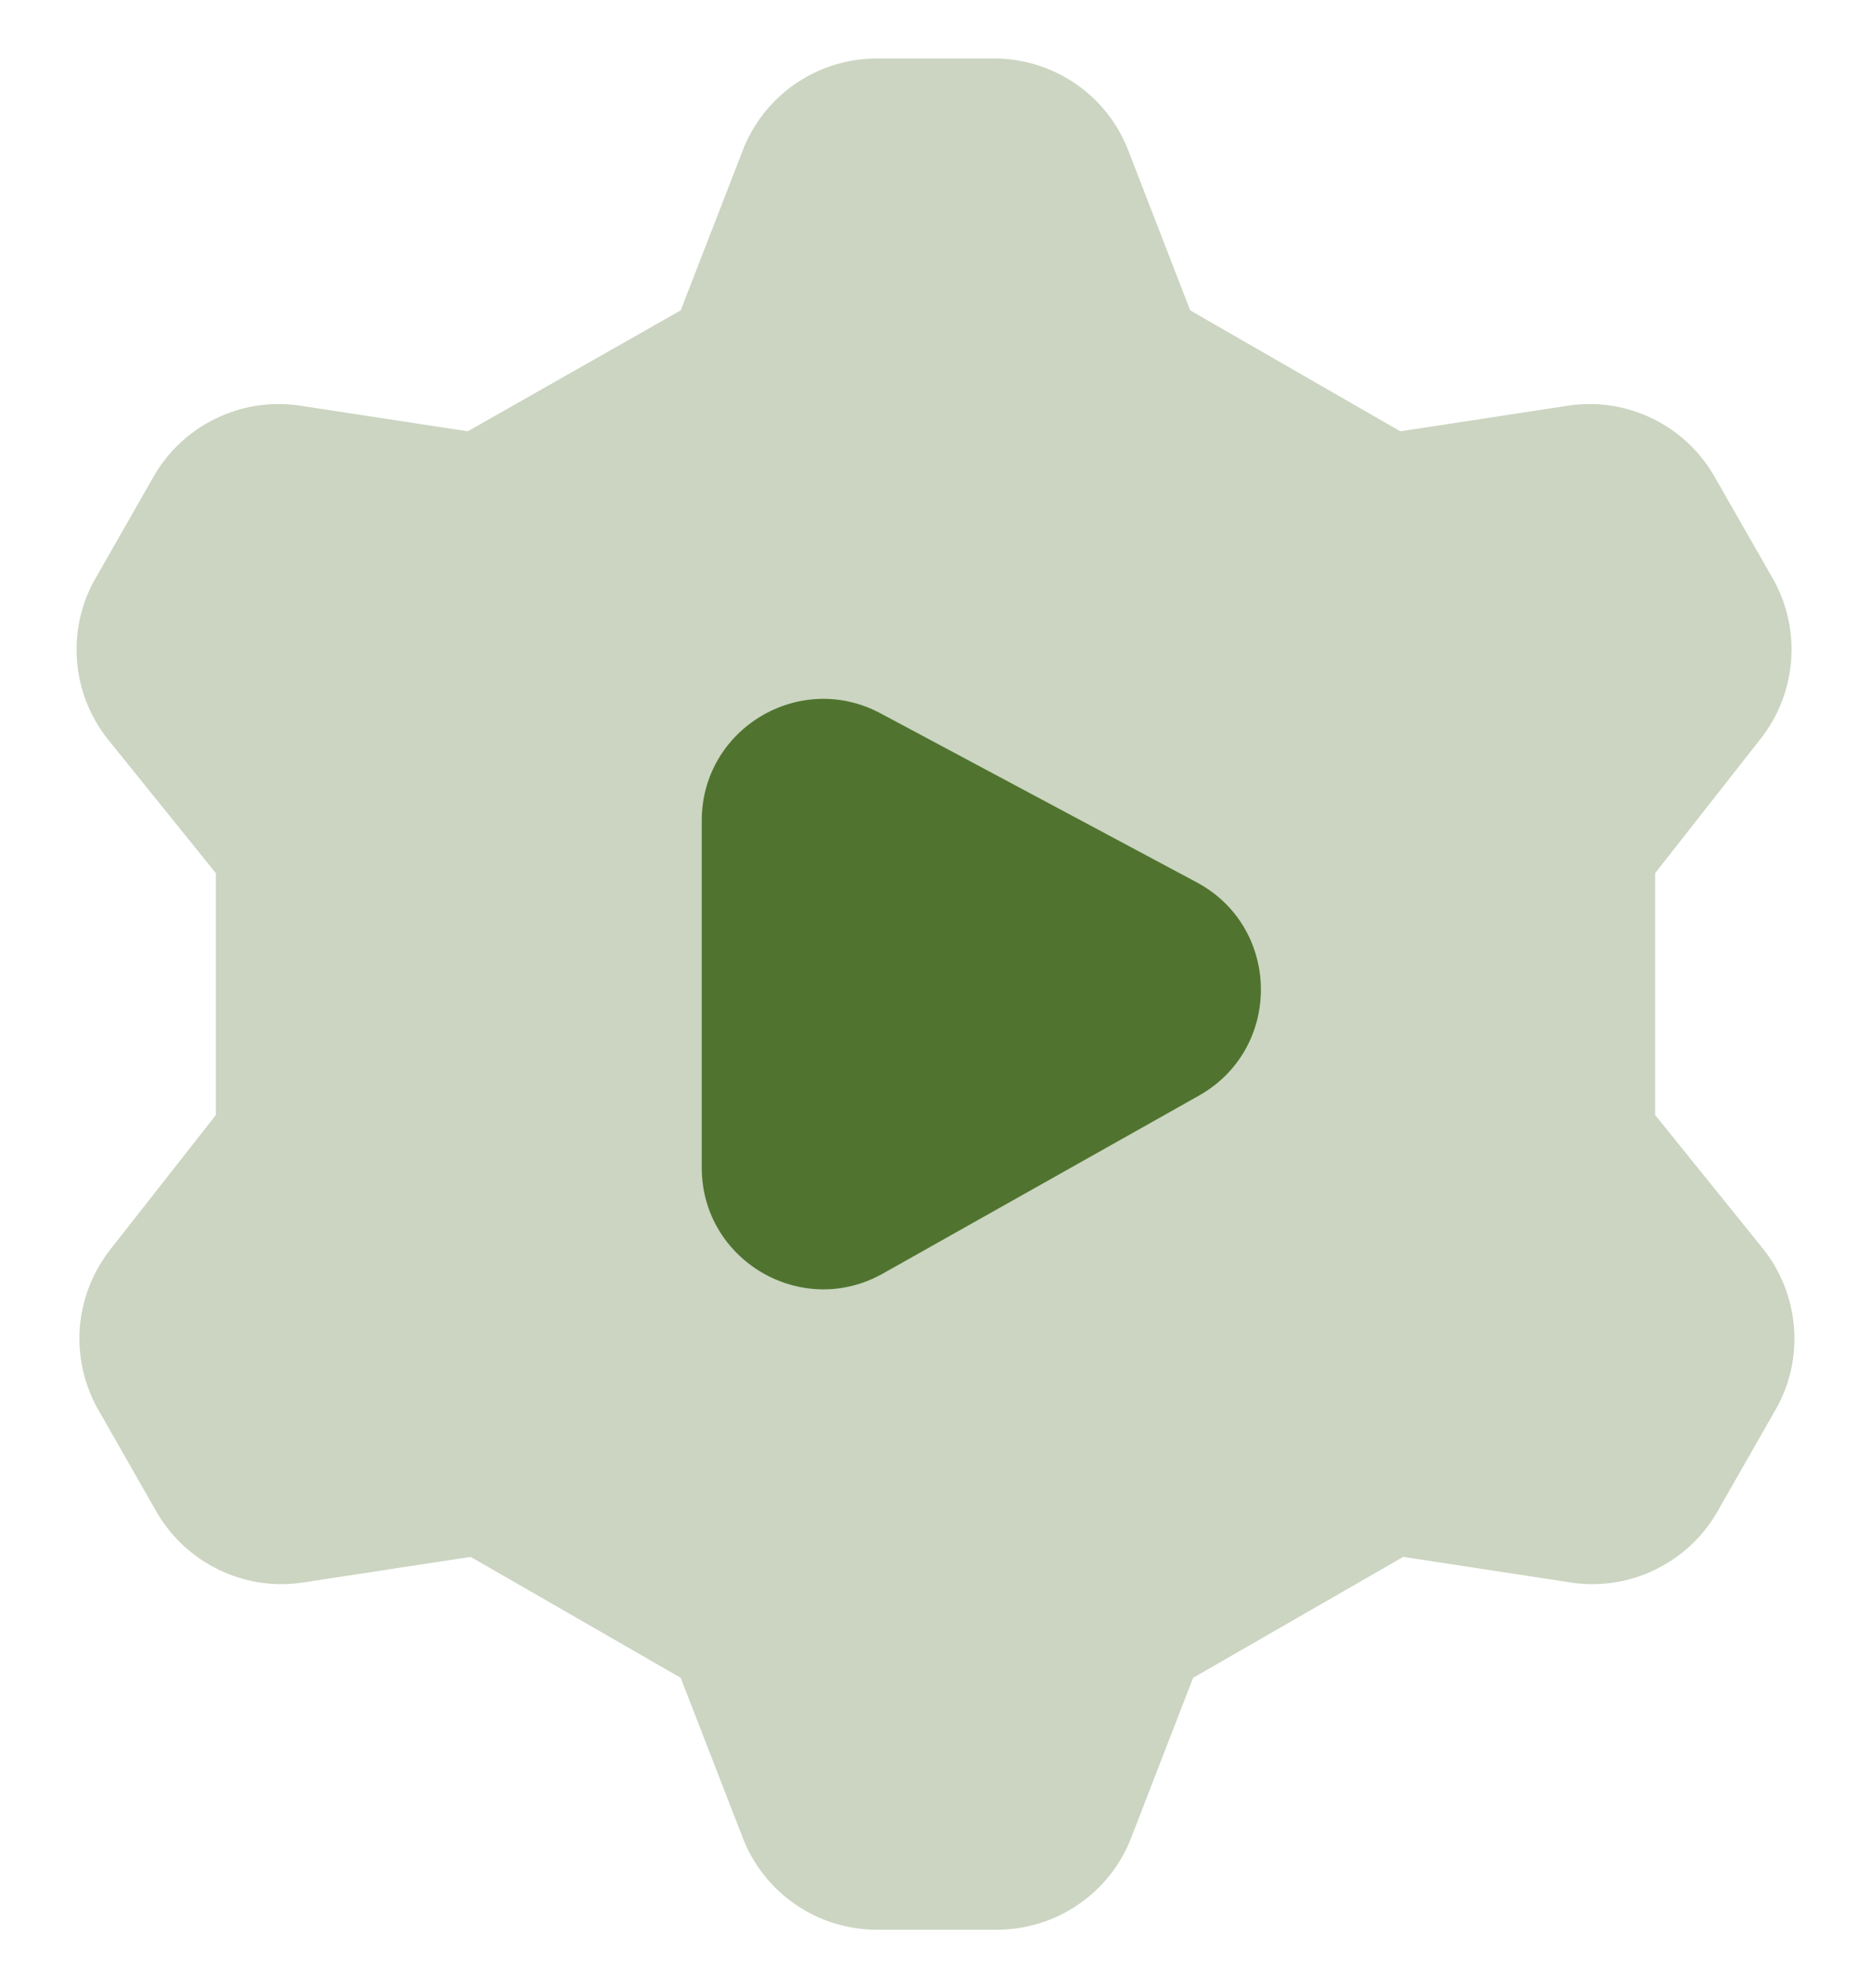 <svg width="16" height="17" viewBox="0 0 16 17" fill="none" xmlns="http://www.w3.org/2000/svg">
<g clip-path="url(#clip0_531_9072)">
<path d="M5.821 2.654L6.351 1.288C6.44 1.056 6.597 0.857 6.801 0.717C7.005 0.576 7.247 0.501 7.495 0.5H8.505C8.752 0.501 8.994 0.576 9.199 0.717C9.403 0.857 9.56 1.056 9.649 1.288L10.178 2.654L11.975 3.688L13.428 3.466C13.669 3.433 13.916 3.473 14.135 3.581C14.354 3.688 14.536 3.858 14.658 4.069L15.151 4.931C15.277 5.145 15.335 5.393 15.317 5.641C15.3 5.89 15.207 6.127 15.052 6.322L14.154 7.466V9.534L15.077 10.678C15.232 10.873 15.324 11.11 15.342 11.359C15.36 11.607 15.302 11.855 15.175 12.069L14.683 12.931C14.561 13.142 14.378 13.312 14.159 13.419C13.94 13.527 13.694 13.567 13.452 13.534L12 13.312L10.203 14.346L9.674 15.712C9.585 15.944 9.428 16.143 9.223 16.283C9.019 16.424 8.777 16.499 8.529 16.5H7.495C7.247 16.499 7.005 16.424 6.801 16.283C6.597 16.143 6.44 15.944 6.351 15.712L5.821 14.346L4.025 13.312L2.572 13.534C2.33 13.567 2.084 13.527 1.865 13.419C1.646 13.312 1.464 13.142 1.341 12.931L0.849 12.069C0.723 11.855 0.665 11.607 0.682 11.359C0.7 11.11 0.793 10.873 0.948 10.678L1.846 9.534V7.466L0.923 6.322C0.768 6.127 0.675 5.89 0.658 5.641C0.64 5.393 0.698 5.145 0.825 4.931L1.317 4.069C1.439 3.858 1.621 3.688 1.841 3.581C2.06 3.473 2.306 3.433 2.548 3.466L4 3.688L5.821 2.654Z" fill="#CBD5C1"/>
<path d="M10.233 7.544L7.531 6.1C6.839 5.729 6.001 6.231 6.001 7.017V9.983C6.001 10.779 6.858 11.28 7.551 10.889L10.253 9.368C10.968 8.965 10.957 7.931 10.233 7.544Z" fill="#50742F"/>
</g>
<defs>
<clipPath id="clip0_531_9072">
<rect width="16" height="16" fill="white" transform="translate(0 0.5)"/>
</clipPath>
</defs>
</svg>
